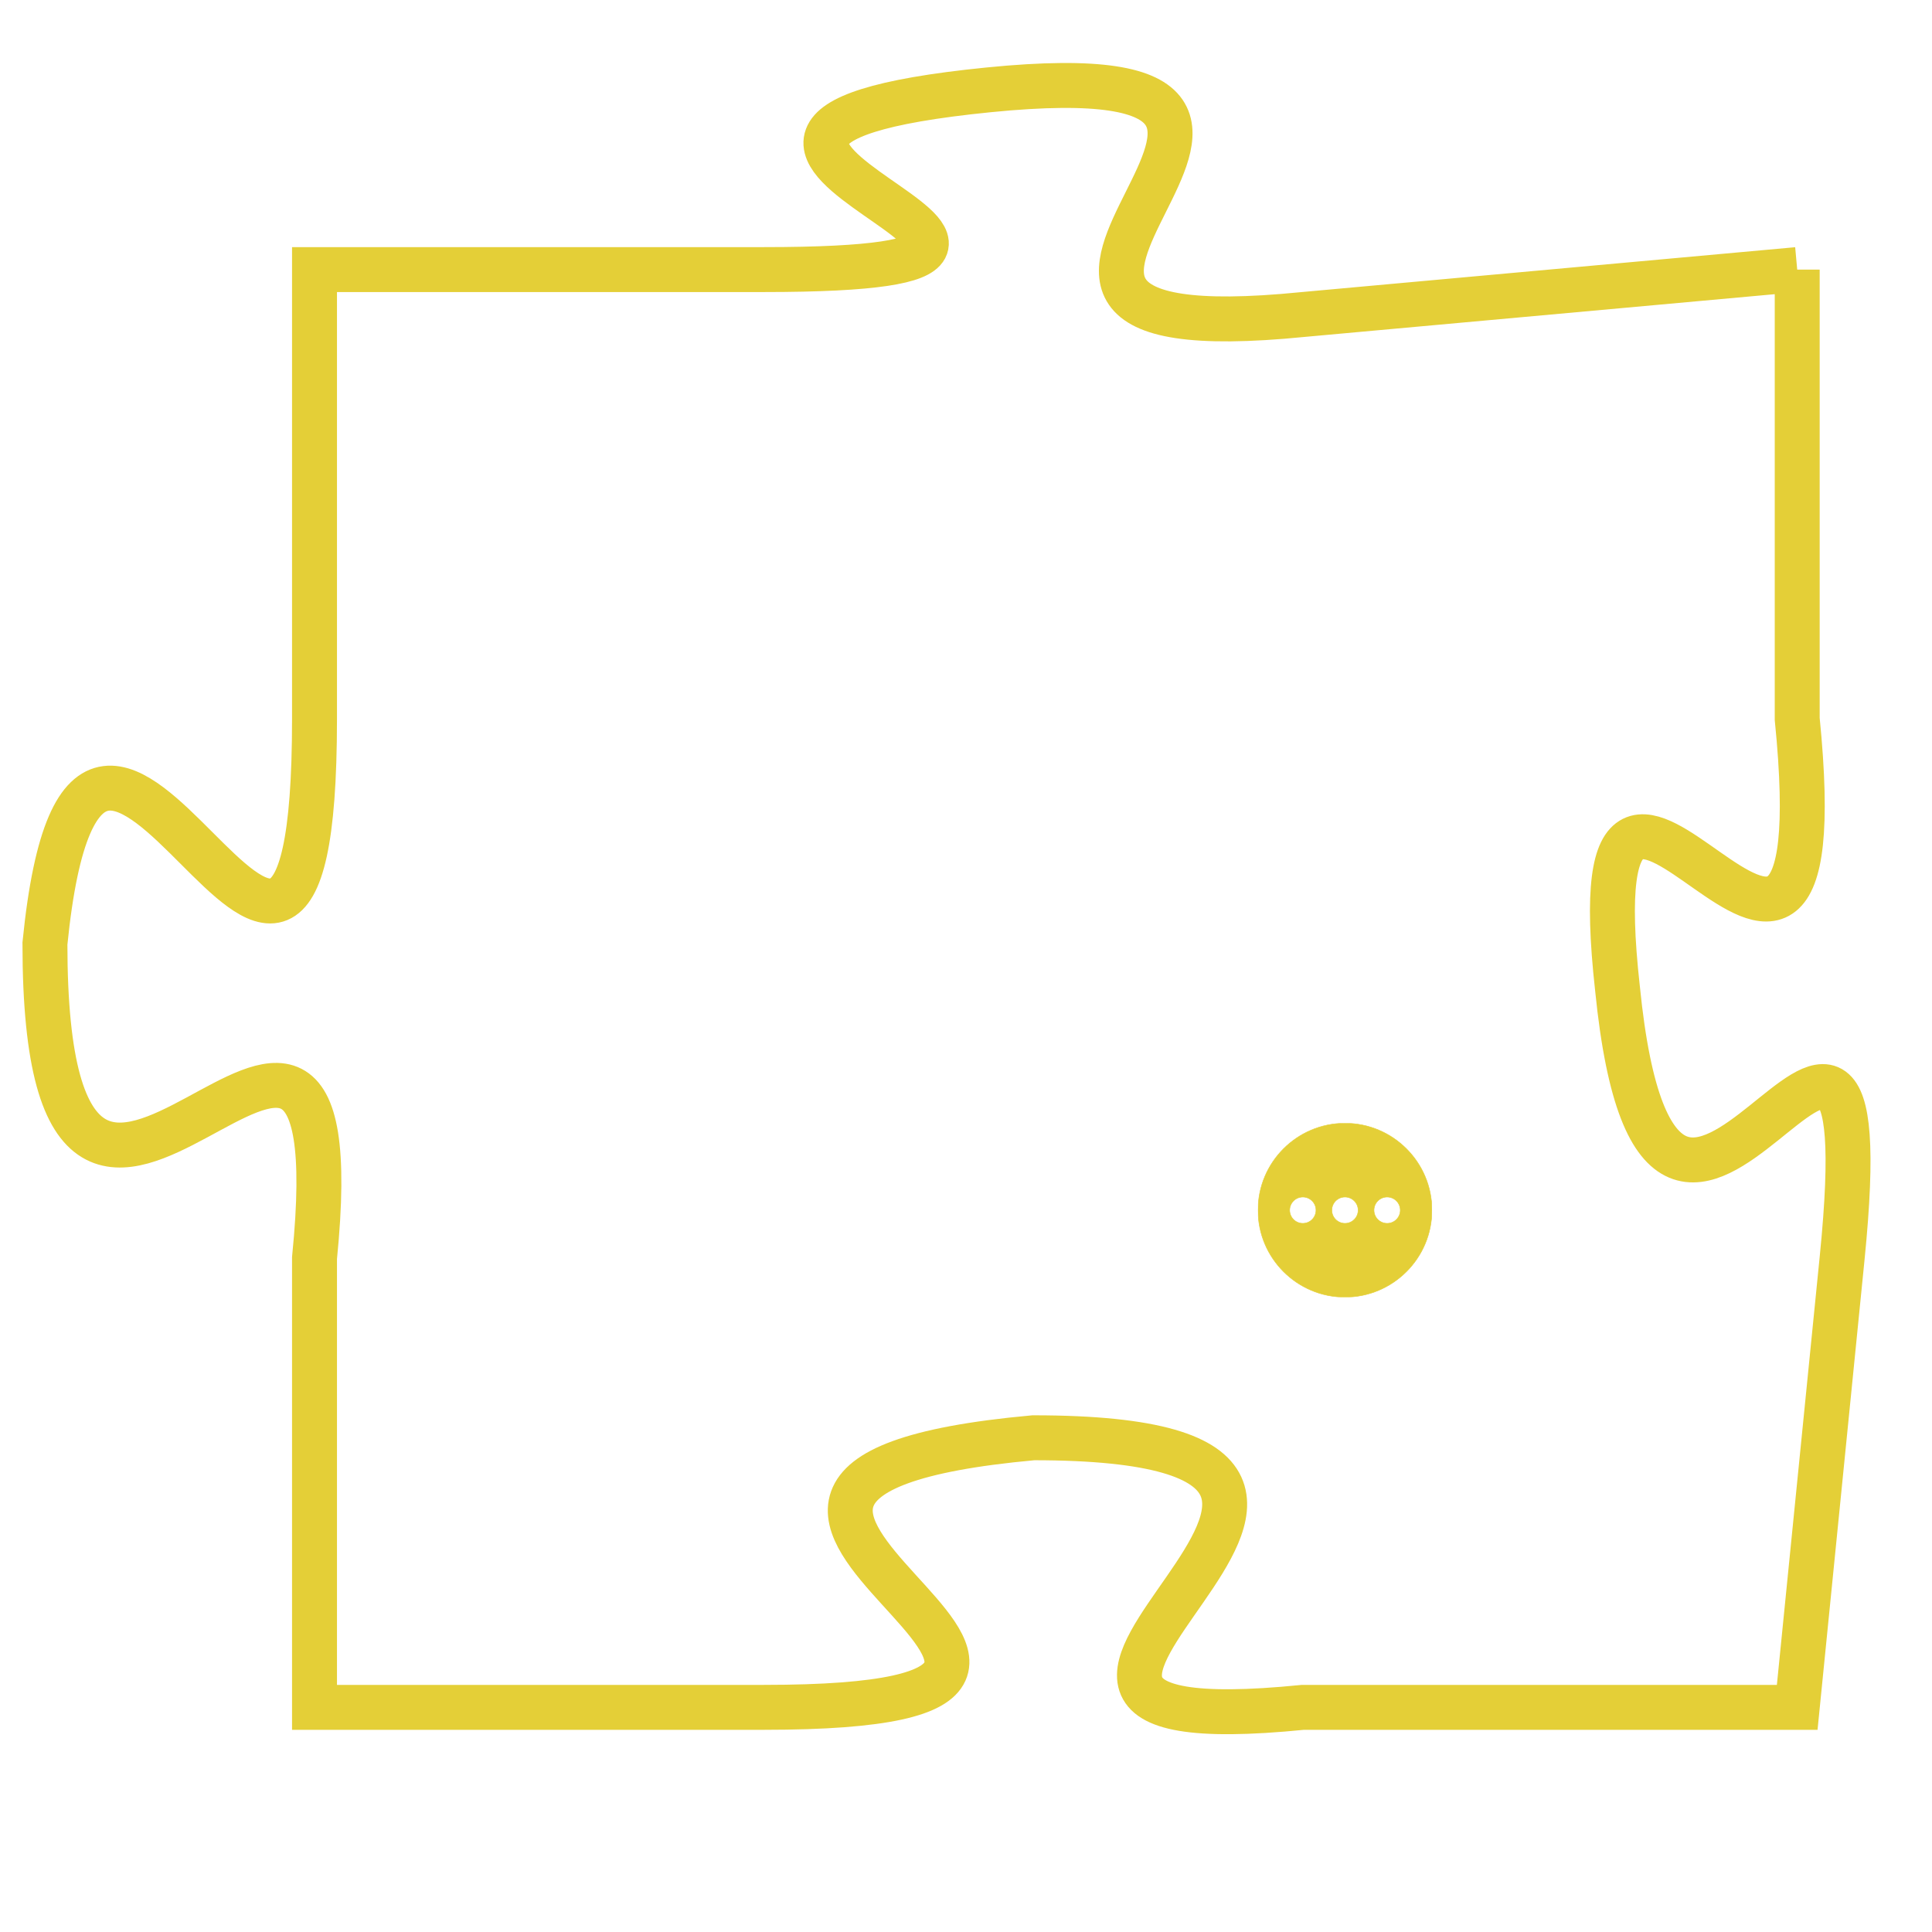 <svg version="1.1" xmlns="http://www.w3.org/2000/svg" xmlns:xlink="http://www.w3.org/1999/xlink" fill="transparent" x="0" y="0" width="350" height="350" preserveAspectRatio="xMinYMin slice"><style type="text/css">.links{fill:transparent;stroke: #E4CF37;}.links:hover{fill:#63D272; opacity:0.4;}</style><defs><g id="allt"><path id="t1091" d="M1716,256 L1705,257 C1695,258 1708,251 1698,252 C1688,253 1703,256 1693,256 L1683,256 1683,256 L1683,266 C1683,277 1678,261 1677,271 C1677,282 1684,268 1683,278 L1683,288 1683,288 L1693,288 C1704,288 1688,283 1699,282 C1710,282 1695,289 1705,288 L1716,288 1716,288 L1717,278 C1718,268 1713,282 1712,272 C1711,263 1717,276 1716,266 L1716,256"/></g><clipPath id="c" clipRule="evenodd" fill="transparent"><use href="#t1091"/></clipPath></defs><svg viewBox="1676 250 43 40" preserveAspectRatio="xMinYMin meet"><svg width="4380" height="2430"><g><image crossorigin="anonymous" x="0" y="0" href="https://nftpuzzle.license-token.com/assets/completepuzzle.svg" width="100%" height="100%" /><g class="links"><use href="#t1091"/></g></g></svg><svg x="1704" y="275" height="9%" width="9%" viewBox="0 0 330 330"><g><a xlink:href="https://nftpuzzle.license-token.com/" class="links"><title>See the most innovative NFT based token software licensing project</title><path fill="#E4CF37" id="more" d="M165,0C74.019,0,0,74.019,0,165s74.019,165,165,165s165-74.019,165-165S255.981,0,165,0z M85,190 c-13.785,0-25-11.215-25-25s11.215-25,25-25s25,11.215,25,25S98.785,190,85,190z M165,190c-13.785,0-25-11.215-25-25 s11.215-25,25-25s25,11.215,25,25S178.785,190,165,190z M245,190c-13.785,0-25-11.215-25-25s11.215-25,25-25 c13.785,0,25,11.215,25,25S258.785,190,245,190z"></path></a></g></svg></svg></svg>
